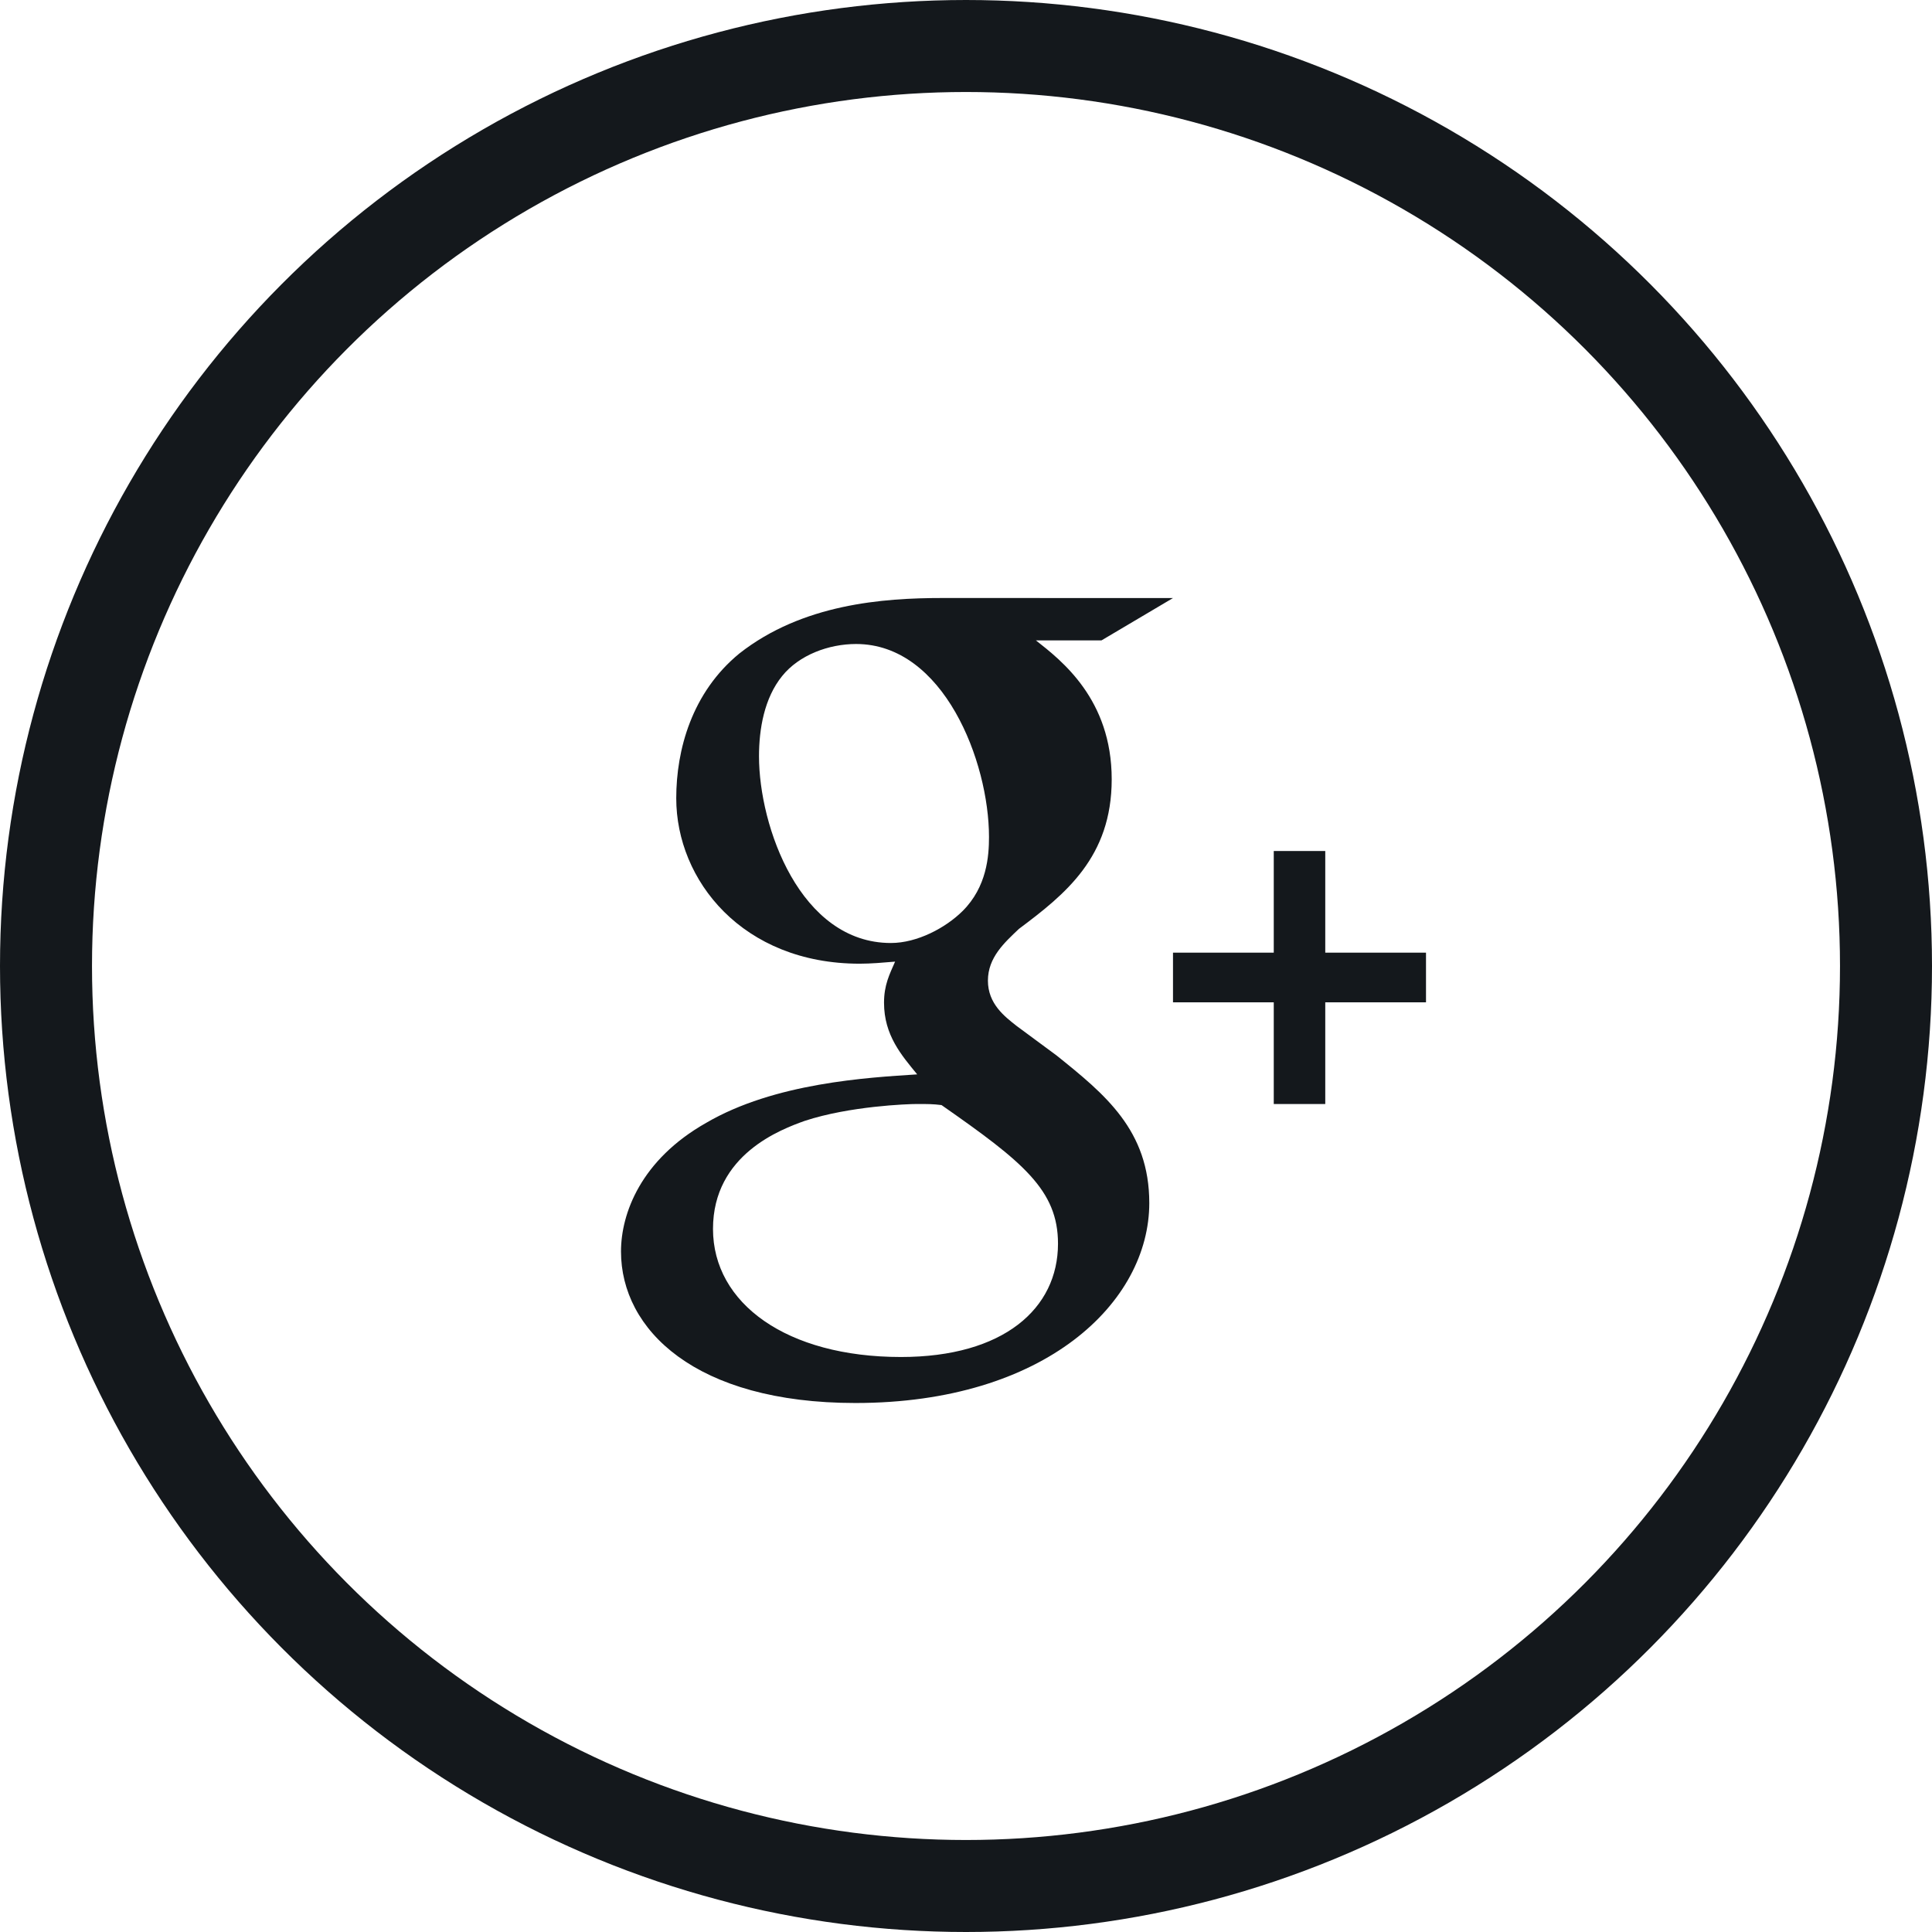 <?xml version="1.0" encoding="UTF-8" standalone="no"?>
<svg width="84px" height="84px" viewBox="0 0 84 84" version="1.1" xmlns="http://www.w3.org/2000/svg" xmlns:xlink="http://www.w3.org/1999/xlink" xmlns:sketch="http://www.bohemiancoding.com/sketch/ns">
    <!-- Generator: Sketch 3.1.1 (8761) - http://www.bohemiancoding.com/sketch -->
    <title>Google+</title>
    <desc>Created with Sketch.</desc>
    <defs></defs>
    <g id="Page-1" stroke="none" stroke-width="1" fill="none" fill-rule="evenodd" sketch:type="MSPage">
        <g id="Desktop" sketch:type="MSArtboardGroup" transform="translate(-698, -9448)">
            <g id="Footer" sketch:type="MSLayerGroup" transform="translate(0, 9069)">
                <g id="Social-Links" transform="translate(700, 381)" sketch:type="MSShapeGroup">
                    <g id="Google+">
                        <ellipse id="Outline" stroke="#14181C" stroke-width="4" cx="40" cy="40" rx="40" ry="40"></ellipse>
                        <path d="M60,39.42 L55.62,39.42 L55.62,35 L53.381,35 L53.381,39.42 L49,39.42 L49,41.58 L53.381,41.58 L53.381,46 L55.62,46 L55.62,41.58 L60,41.58 L60,39.42 M37.173,57 C32.205,57 29,54.672 29,51.431 C29,48.191 31.971,47.097 32.993,46.732 C34.943,46.092 37.452,46 37.871,46 C38.333,46 38.566,46 38.936,46.047 C42.468,48.512 44,49.741 44,52.072 C44,54.897 41.63,57 37.173,57 L37.173,57 Z M36.735,39 C32.789,39 31,33.936 31,30.881 C31,29.694 31.229,28.35 32.008,27.391 C32.744,26.478 34.027,26 35.221,26 C39.028,26 41,31.109 41,34.393 C41,35.214 40.909,36.557 39.854,37.608 C39.118,38.339 37.882,39 36.735,39 L36.735,39 Z M43.934,43.887 L42.202,42.607 C41.674,42.192 40.953,41.642 40.953,40.636 C40.953,39.627 41.674,38.983 42.299,38.388 C44.317,36.878 46.335,35.271 46.335,31.882 C46.335,28.397 44.145,26.714 43.041,25.844 L45.889,25.844 L49,24.002 L38.982,24 C36.385,24 32.884,24.259 30.144,26.414 C28.08,28.108 27.402,30.599 27.402,32.707 C27.402,36.279 30.286,39.9 35.379,39.9 C35.86,39.9 36.387,39.855 36.917,39.81 C36.678,40.359 36.436,40.819 36.436,41.597 C36.436,43.017 37.204,43.887 37.878,44.712 C35.716,44.851 31.678,45.08 28.701,46.821 C25.863,48.427 25,50.762 25,52.413 C25,55.806 28.225,59 35.194,59 C43.458,59 47.969,54.613 47.969,50.306 C47.969,47.143 46.048,45.584 43.934,43.887 L43.934,43.887 Z" id="Icon" fill="#14181C"></path>
                    </g>
                </g>
            </g>
        </g>
    </g>
</svg>